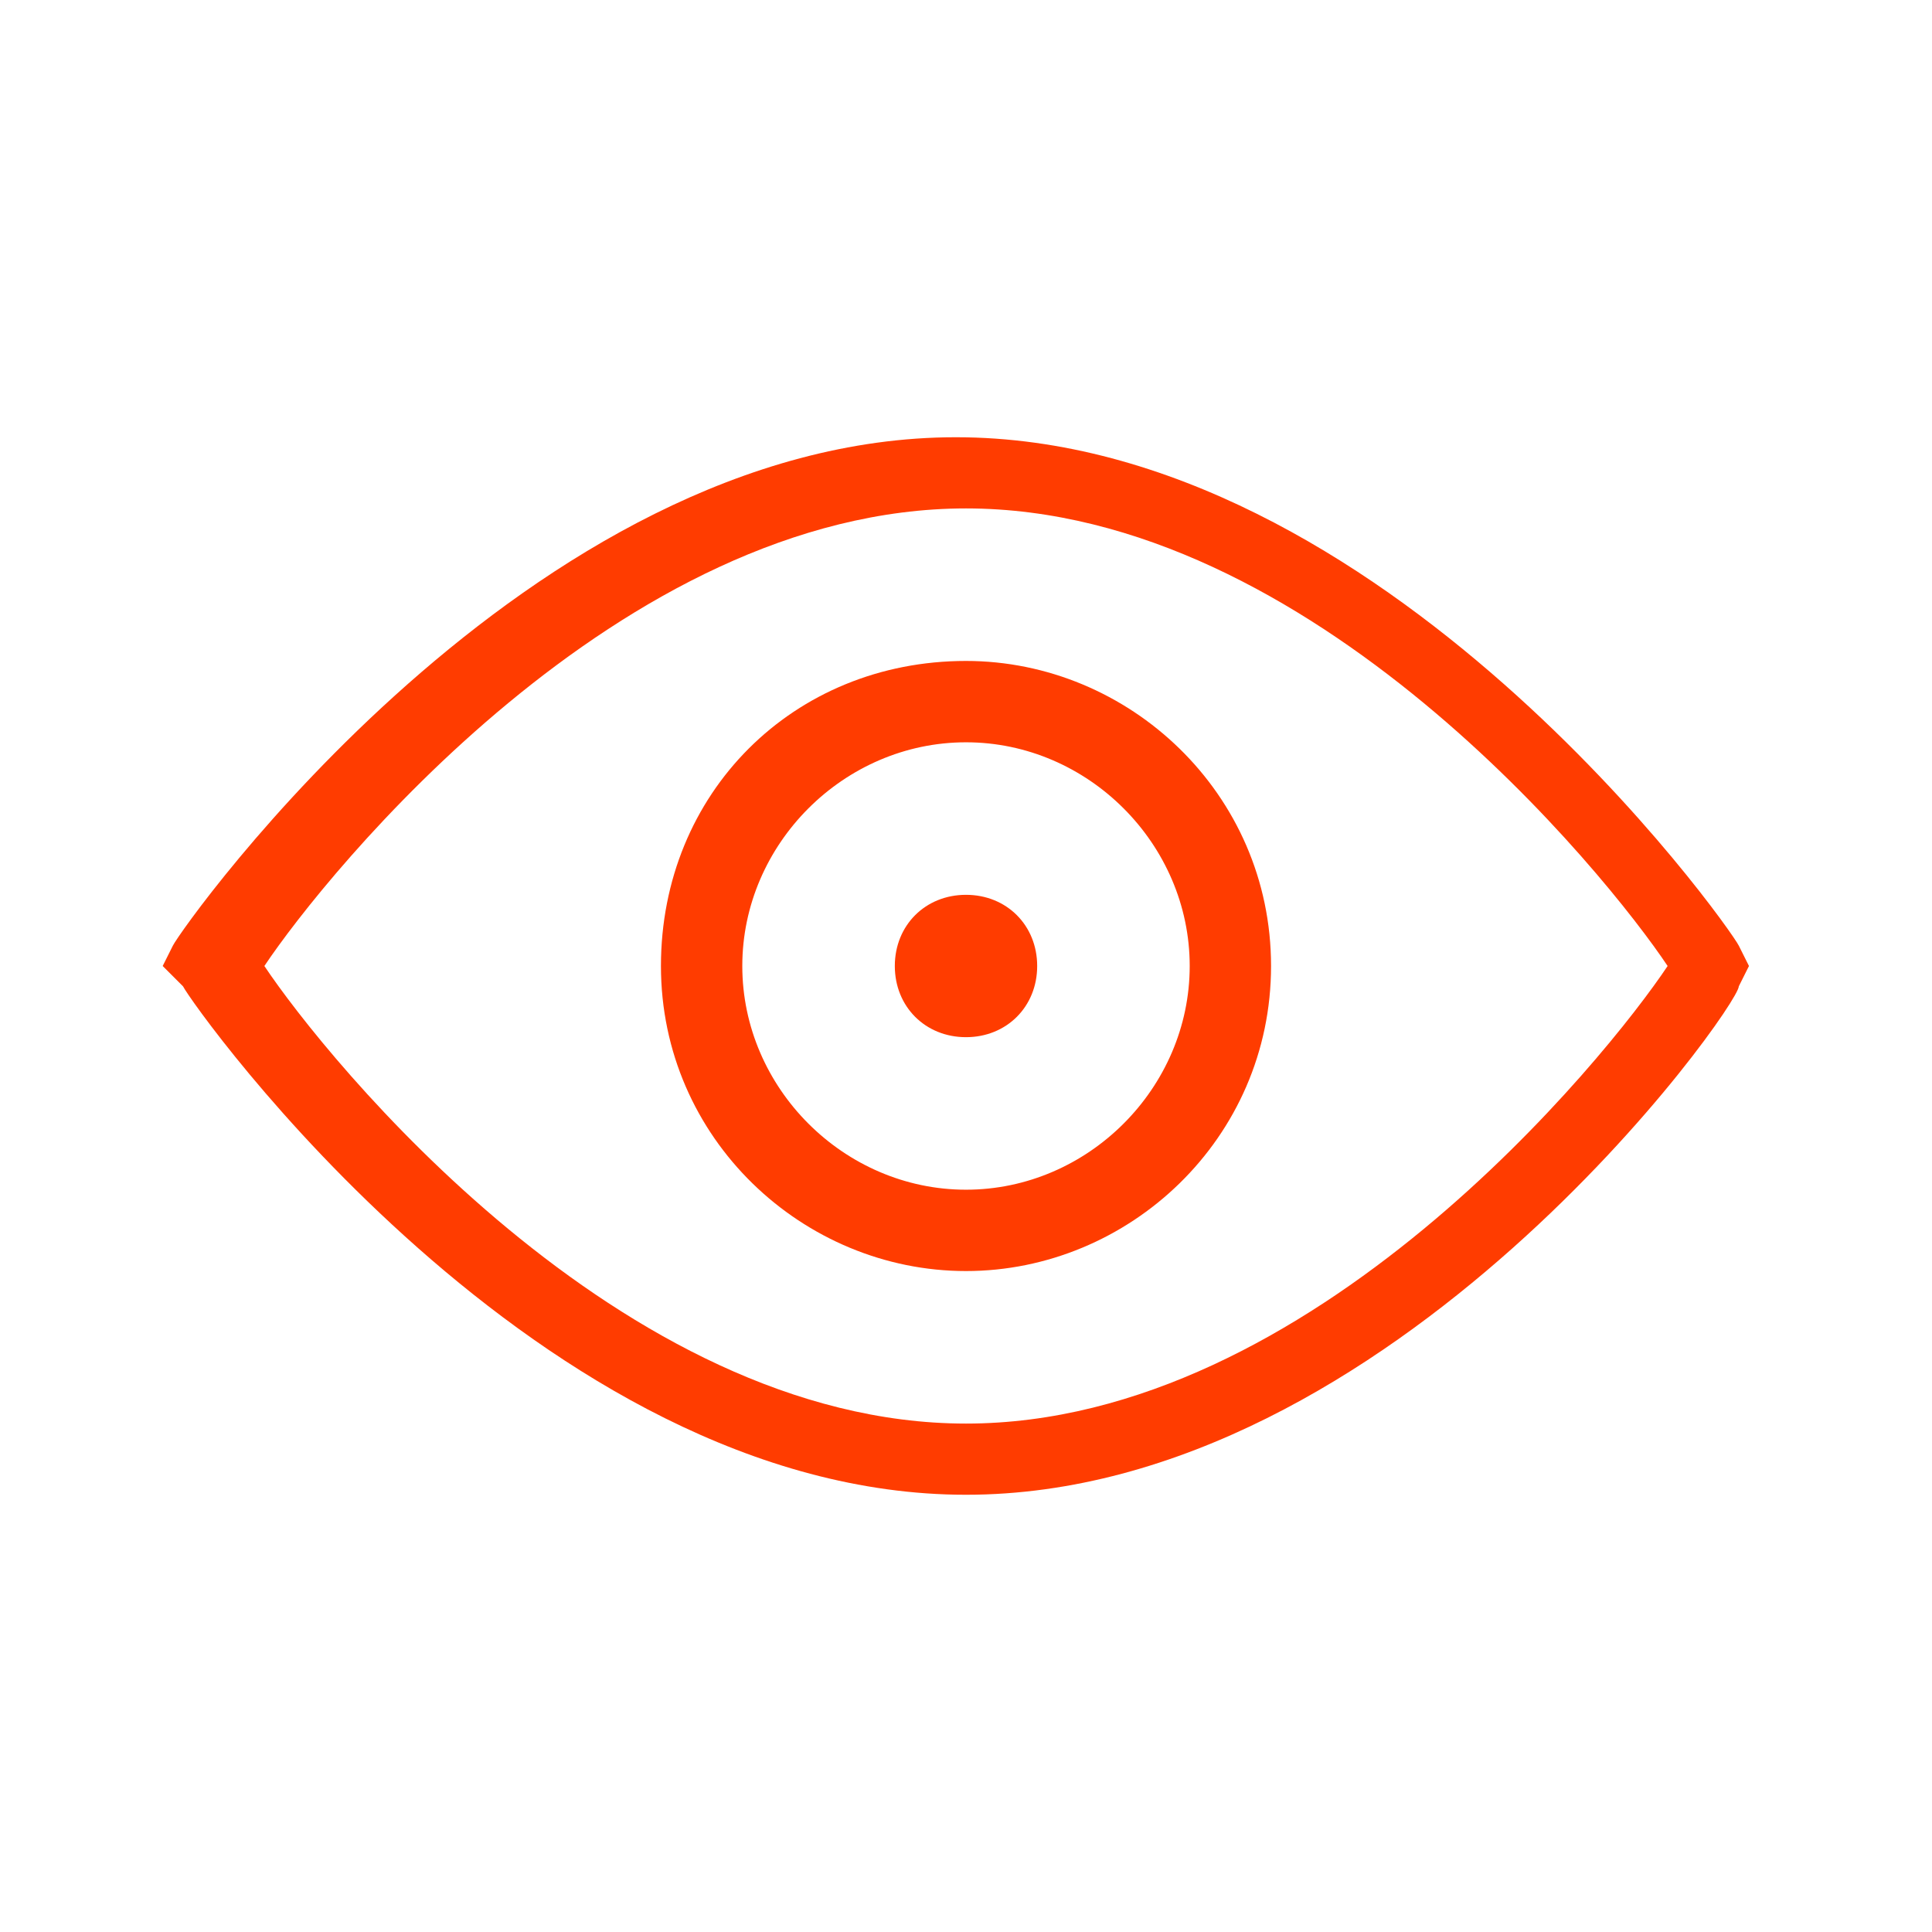 <?xml version="1.0" encoding="utf-8"?>
<!-- Generator: Adobe Illustrator 27.7.0, SVG Export Plug-In . SVG Version: 6.00 Build 0)  -->
<svg version="1.1" id="neqofwvfpf-Layer_2_00000098908964461441591920000017255664549256429207_"
	 xmlns="http://www.w3.org/2000/svg" xmlns:xlink="http://www.w3.org/1999/xlink" x="0px" y="0px" viewBox="0 0 19 19"
	 style="enable-background:new 0 0 19 19;" xml:space="preserve">
<style type="text/css">
	.st0{fill:#FF3C00;}
</style>
<path class="st0" d="M9.5,14.7c-4.2,0-7.6-4.8-7.7-5L1.6,9.5l0.1-0.2c0.1-0.2,3.5-5,7.7-5s7.6,4.8,7.7,5l0.1,0.2l-0.1,0.2
	C17.1,9.9,13.7,14.7,9.5,14.7z M2.6,9.5C3.2,10.4,6.1,14,9.5,14s6.3-3.6,6.9-4.5C15.8,8.6,12.9,5,9.5,5S3.2,8.6,2.6,9.5z M9.5,12.5
	c-1.6,0-3-1.3-3-3s1.3-3,3-3c1.6,0,3,1.3,3,3S11.1,12.5,9.5,12.5z M9.5,7.3c-1.2,0-2.2,1-2.2,2.2s1,2.2,2.2,2.2s2.2-1,2.2-2.2
	S10.7,7.3,9.5,7.3z M9.5,10.2c-0.4,0-0.7-0.3-0.7-0.7s0.3-0.7,0.7-0.7s0.7,0.3,0.7,0.7S9.9,10.2,9.5,10.2z M9.5,9.5L9.5,9.5L9.5,9.5
	z"/>
</svg>
